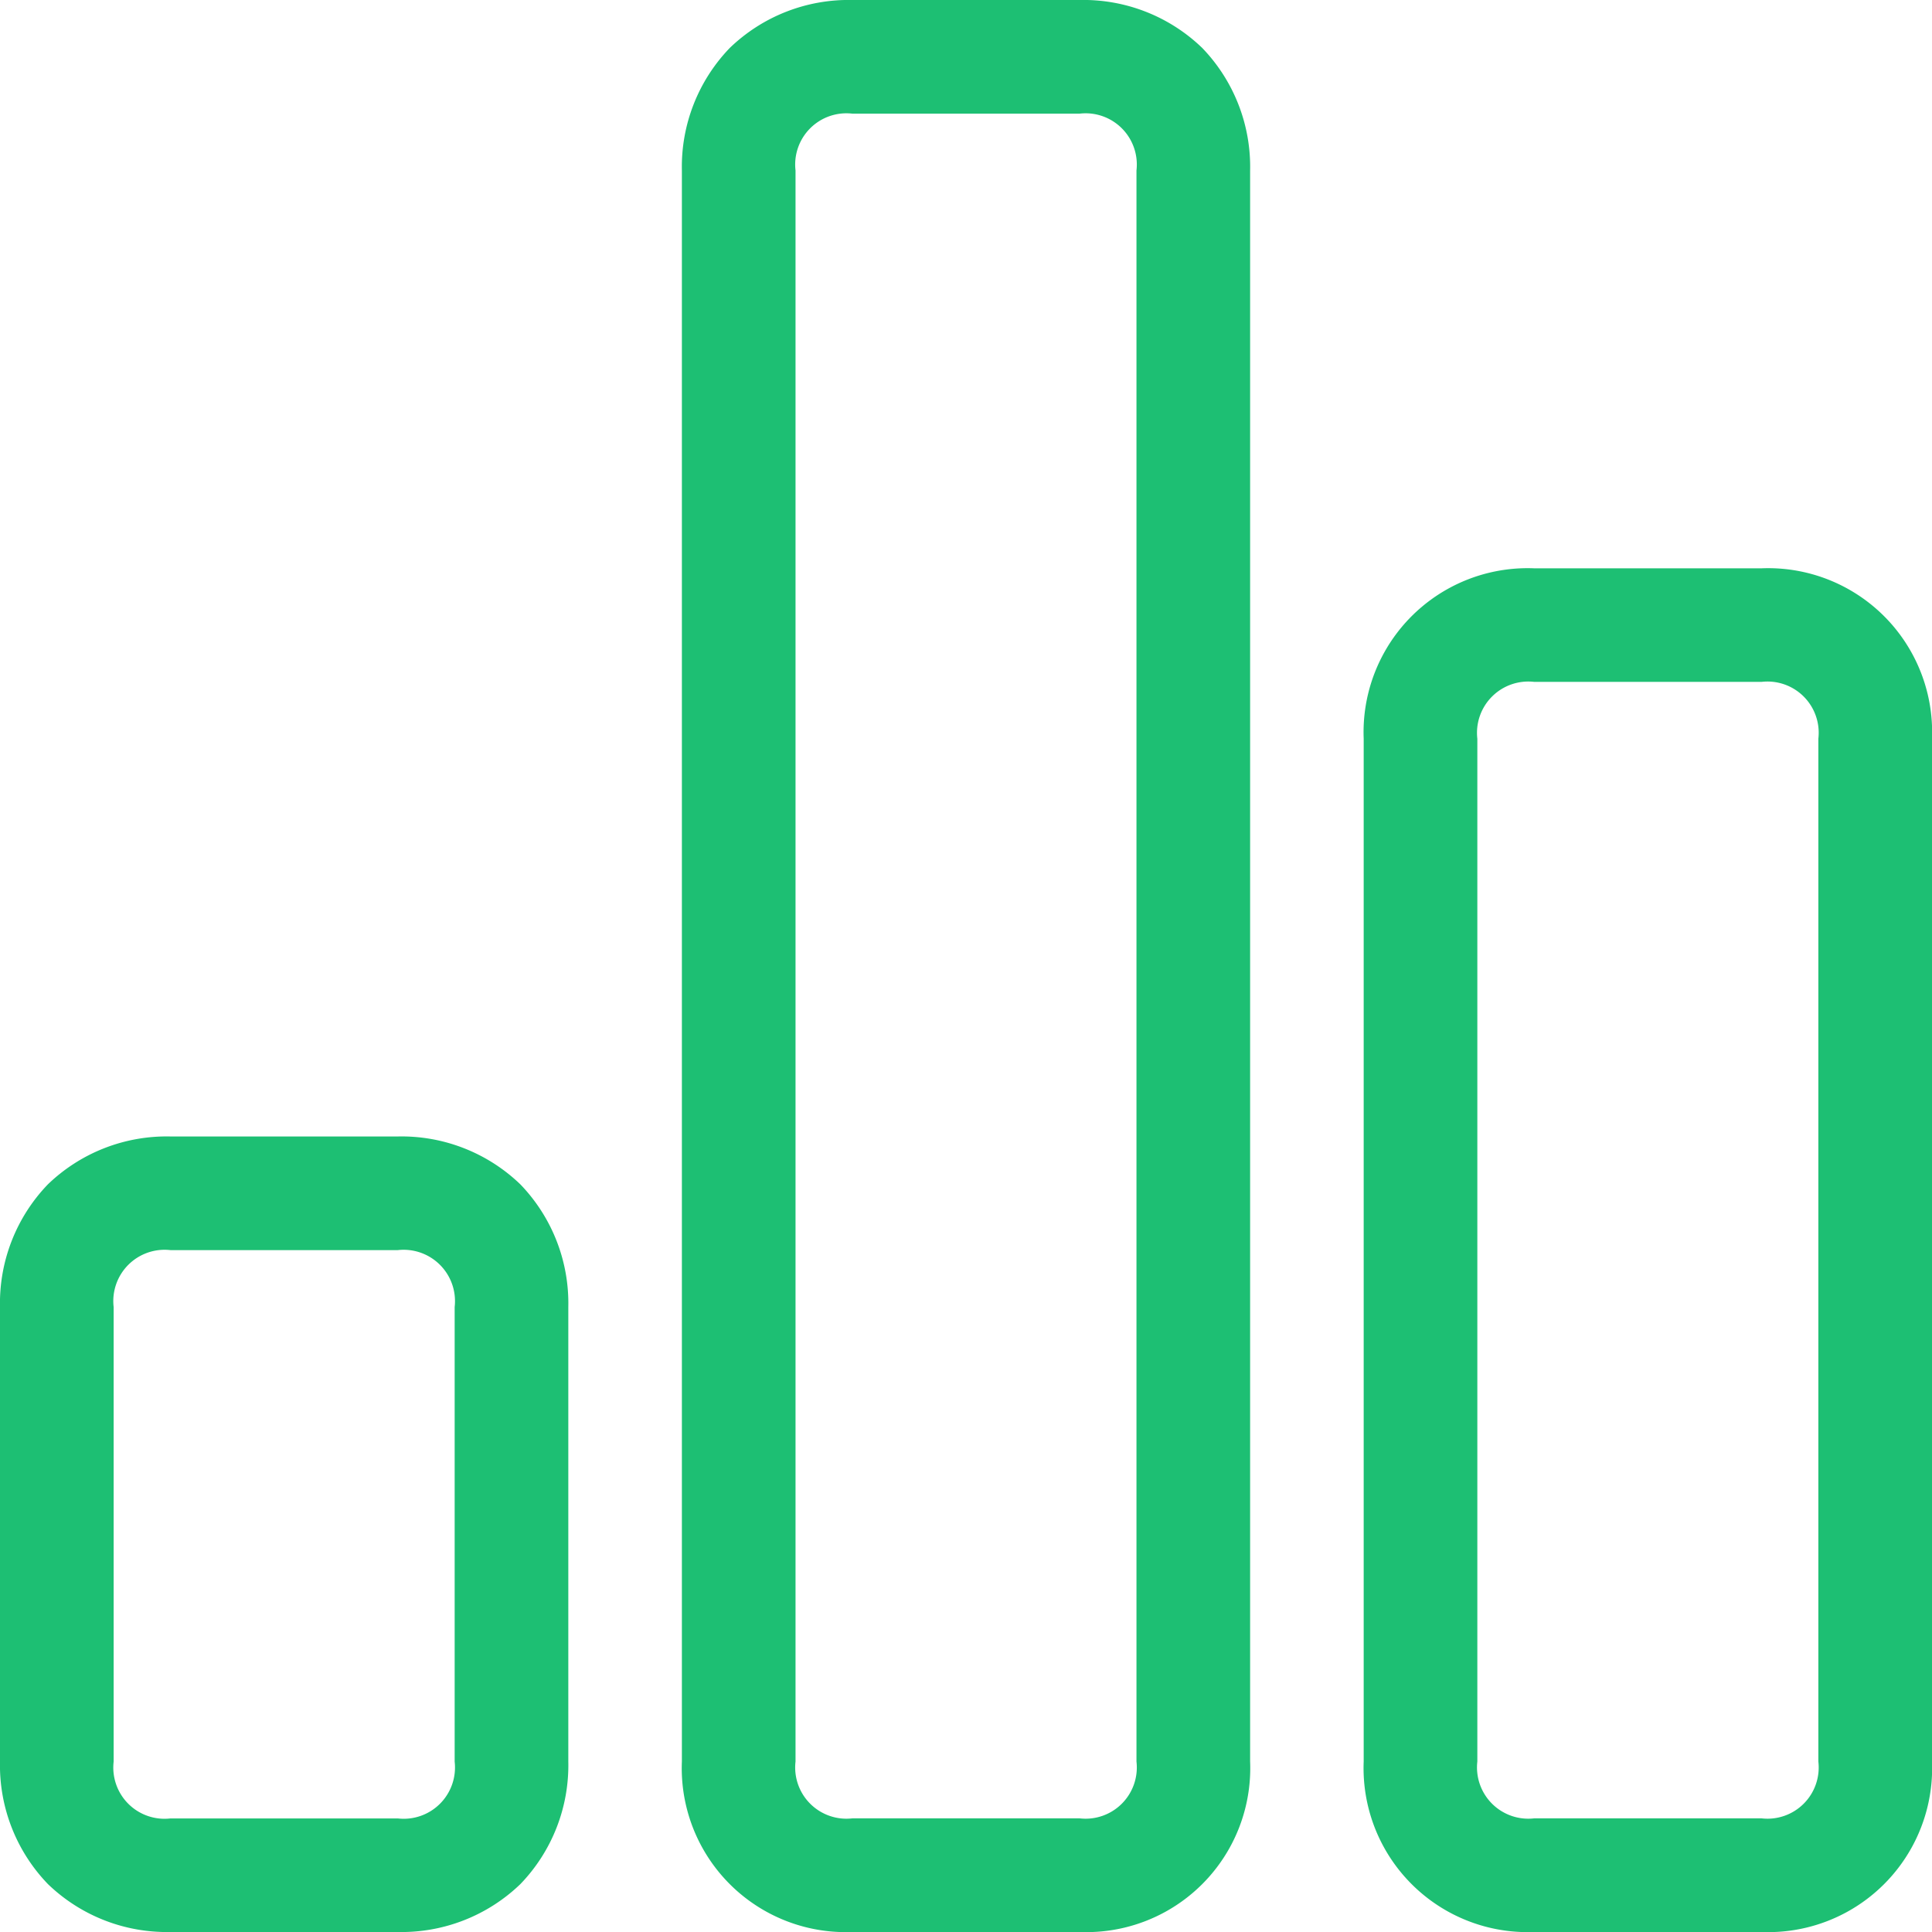 <svg xmlns="http://www.w3.org/2000/svg" width="25.5" height="25.5" viewBox="0 0 25.5 25.5"><g transform="translate(0.75 0.75)"><path d="M22.5,24.75h-3a2.165,2.165,0,0,1-2.251-2.25V9A2.165,2.165,0,0,1,19.5,6.751h3A2.164,2.164,0,0,1,24.75,9V22.5a2.164,2.164,0,0,1-2.25,2.25Zm-3-16.5a.677.677,0,0,0-.751.75V22.5a.677.677,0,0,0,.751.75h3a.676.676,0,0,0,.75-.75V9a.676.676,0,0,0-.75-.75Zm-6,16.5h-3A2.164,2.164,0,0,1,8.25,22.5V1.5A2.259,2.259,0,0,1,8.882-.117,2.258,2.258,0,0,1,10.5-.75h3a2.258,2.258,0,0,1,1.618.633A2.259,2.259,0,0,1,15.75,1.5v21a2.164,2.164,0,0,1-2.25,2.25Zm-3-24a.676.676,0,0,0-.75.75v21a.676.676,0,0,0,.75.75h3a.676.676,0,0,0,.75-.75V1.5A.676.676,0,0,0,13.5.75Zm-6,24h-3a2.259,2.259,0,0,1-1.617-.632A2.258,2.258,0,0,1-.75,22.5v-6a2.261,2.261,0,0,1,.632-1.618A2.258,2.258,0,0,1,1.5,14.25h3a2.26,2.26,0,0,1,1.619.633A2.26,2.26,0,0,1,6.751,16.5v6a2.258,2.258,0,0,1-.633,1.618A2.261,2.261,0,0,1,4.5,24.75Zm-3-9a.677.677,0,0,0-.75.751v6a.676.676,0,0,0,.75.75h3a.677.677,0,0,0,.751-.75v-6A.678.678,0,0,0,4.5,15.75Z" transform="translate(0 0)" fill="#1dbf73"/></g></svg>